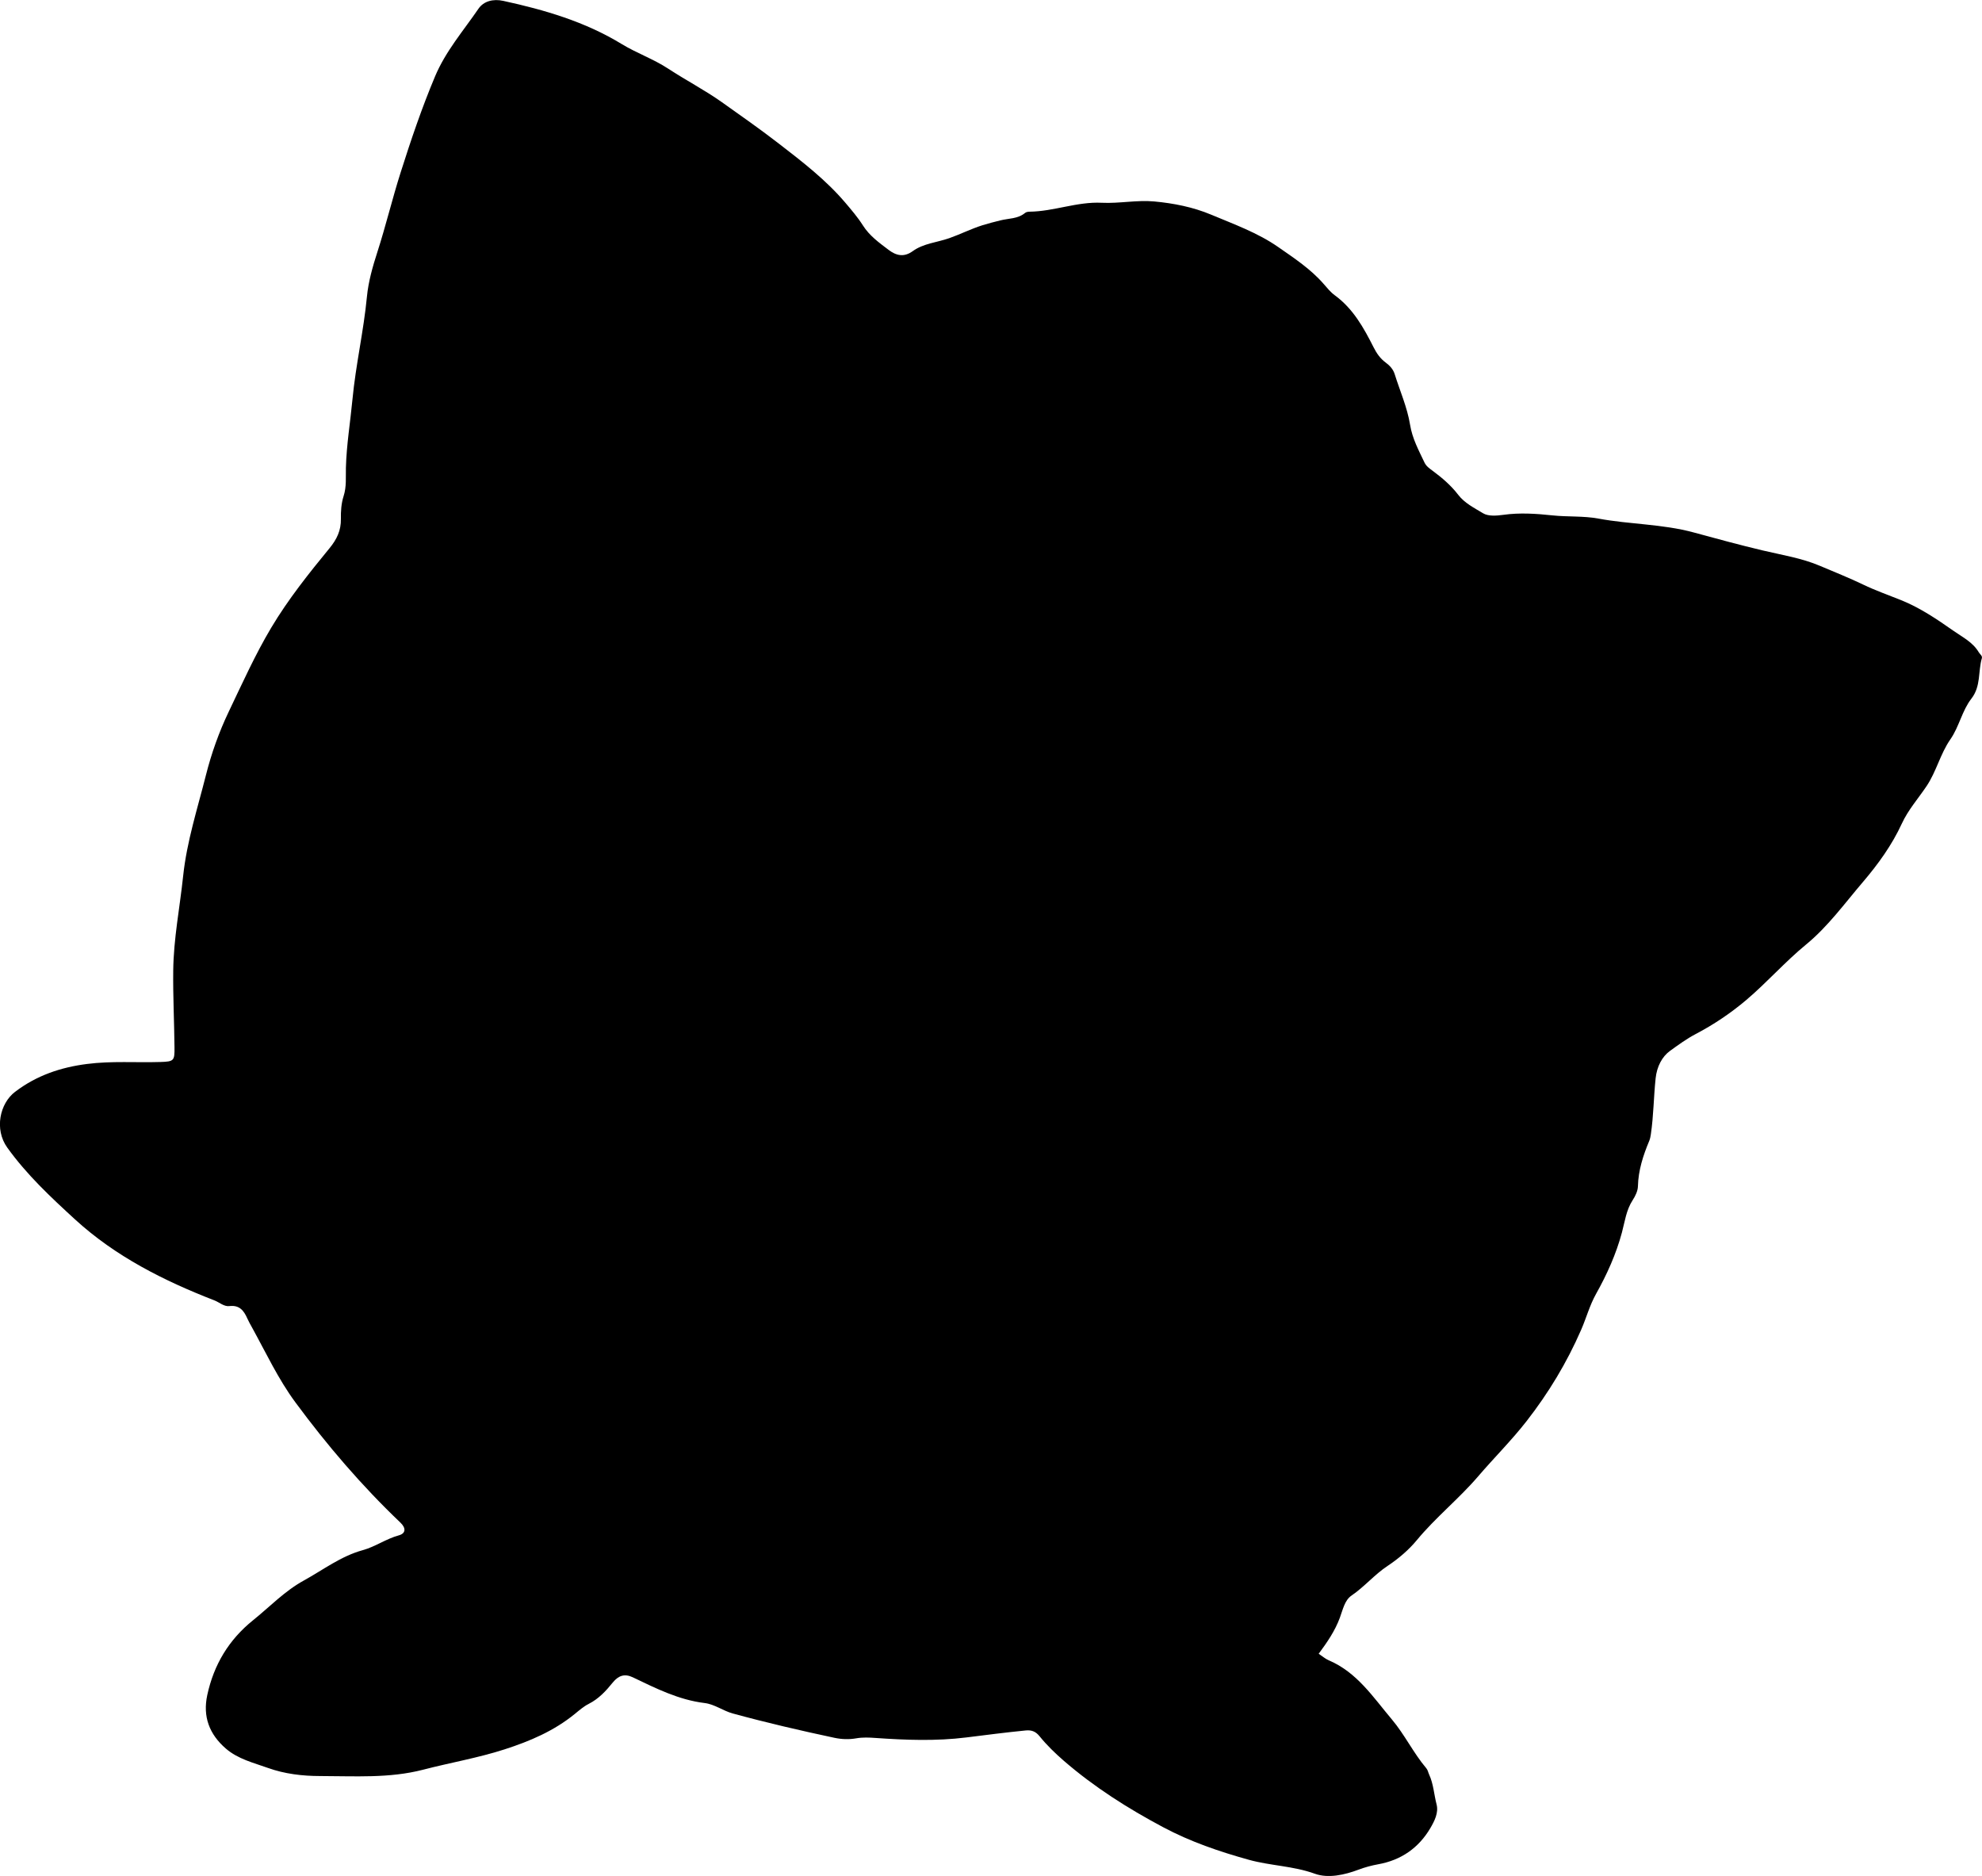 <?xml version="1.0" encoding="utf-8"?>
<!-- Generator: Adobe Illustrator 24.0.2, SVG Export Plug-In . SVG Version: 6.00 Build 0)  -->
<svg version="1.1" id="Layer_1" xmlns="http://www.w3.org/2000/svg" xmlns:xlink="http://www.w3.org/1999/xlink" x="0px" y="0px"
	 width="859.74" height="813.64" viewBox="0 0 859.74 813.64" style="enable-background:new 0 0 859.74 813.64;" xml:space="preserve">
<g>
	<path d="M572.01,717.27c1.57,1.04,2.85,2.19,4.35,2.83c12.28,5.21,19.25,15.99,27.38,25.63c5.61,6.65,9.34,14.56,14.94,21.18
		c0.68,0.8,0.81,1.8,1.22,2.69c1.92,4.13,2.13,8.7,3.25,13.02c0.94,3.61-0.94,7.27-2.73,10.31c-5.05,8.56-12.62,13.83-22.53,15.63
		c-2.92,0.53-5.84,1.31-8.62,2.36c-5.97,2.25-13.11,3.86-18.91,1.76c-9.36-3.4-19.29-3.45-28.67-6.06
		c-12.78-3.55-25.33-7.83-37.16-14.13c-15.34-8.17-29.89-17.39-43.05-28.78c-3.79-3.29-7.38-6.76-10.53-10.65
		c-1.66-2.05-3.4-2.78-6-2.53c-8.6,0.85-17.18,1.96-25.75,3.03c-13.16,1.64-26.24,1.15-39.36,0.23c-2.84-0.2-5.62-0.34-8.45,0.16
		c-3.13,0.55-6.32,0.43-9.44-0.23c-14.8-3.15-29.55-6.57-44.15-10.57c-4.16-1.14-7.82-3.98-12.14-4.51
		c-11.28-1.37-21.17-6.38-31.19-11.17c-3.44-1.64-6.14-0.85-8.69,2.3c-2.95,3.64-6.06,7.03-10.37,9.21c-2.2,1.11-4.13,2.8-6.07,4.38
		c-9.03,7.38-19.47,11.82-30.47,15.37c-11.59,3.74-23.58,5.77-35.32,8.82c-14.67,3.81-29.78,2.76-44.74,2.75
		c-7.64-0.01-15.37-0.93-22.53-3.5c-6.28-2.25-13.01-3.83-18.32-8.42c-7.18-6.22-10.06-13.86-8.05-23.2
		c2.83-13.13,9.32-23.98,19.86-32.45c7.25-5.83,13.71-12.67,21.98-17.21c8.42-4.63,16.08-10.57,25.64-13.2
		c5.36-1.47,10.08-4.9,15.6-6.41c3.1-0.85,3.18-3.16,0.69-5.54c-16.78-15.99-31.8-33.53-45.55-52.16
		c-7.44-10.08-12.73-21.43-18.74-32.35c-0.72-1.31-1.48-2.61-2.09-3.98c-1.51-3.41-3.38-5.94-7.82-5.41
		c-2.32,0.28-4.29-1.62-6.45-2.46c-21.99-8.54-42.94-19.07-60.48-35.13c-10.51-9.63-20.94-19.37-29.38-31.13
		c-5.74-7.99-3.22-19.21,3.37-24.21c9.32-7.08,19.69-10.61,31.2-12.08c10.66-1.37,21.29-0.53,31.92-0.86
		c5.81-0.18,6.09-0.57,6.03-6.32c-0.11-11.1-0.68-22.18-0.55-33.3c0.16-13.9,2.86-27.36,4.3-41.03c1.59-15.01,6.23-29.27,9.88-43.74
		c2.37-9.4,5.68-18.74,9.95-27.65c5.87-12.27,11.44-24.69,18.41-36.37c7.33-12.28,16.25-23.45,25.3-34.48
		c3.09-3.77,4.98-7.64,4.89-12.62c-0.06-3.3,0.16-6.78,1.16-9.88c1.34-4.12,0.9-8.19,1.01-12.31c0.26-9.97,1.91-19.82,2.85-29.73
		c1.42-14.93,4.84-29.55,6.27-44.49c0.63-6.56,2.5-13.1,4.54-19.41c3.67-11.4,6.45-23.05,10.07-34.44
		c4.47-14.08,9.2-28.06,14.95-41.72c4.6-10.94,12.26-19.74,18.81-29.31c2.29-3.34,6.39-4.38,10.76-3.43
		c17.96,3.91,35.46,9.02,51.32,18.69c6.52,3.98,13.81,6.5,20.24,10.72c7.63,5.01,15.79,9.24,23.23,14.5
		c8.4,5.95,16.84,11.88,24.98,18.17c10.11,7.81,20.27,15.64,28.61,25.46c2.69,3.17,5.42,6.36,7.64,9.86
		c2.85,4.51,7.03,7.48,11.11,10.58c3.23,2.46,6.61,3.39,10.5,0.57c4.66-3.38,10.59-3.77,15.89-5.64c4.85-1.71,9.44-4.05,14.34-5.59
		c2.54-0.8,5.12-1.44,7.7-2.09c3.64-0.93,7.64-0.63,10.79-3.25c0.47-0.39,1.26-0.53,1.9-0.54c10.6-0.11,20.64-4.4,31.4-3.87
		c7.56,0.37,15.25-1.27,22.75-0.57c8.37,0.78,16.75,2.41,24.68,5.73c9.96,4.18,20.2,7.85,29.11,14.06c6.9,4.81,14,9.47,19.62,15.91
		c1.53,1.75,3.03,3.64,4.89,4.99c7.97,5.81,12.55,14.09,16.85,22.59c1.3,2.58,2.85,4.83,5.2,6.57c1.75,1.29,3.24,2.84,3.93,5.03
		c2.28,7.3,5.46,14.44,6.67,21.91c0.99,6.12,3.76,11.12,6.26,16.44c0.76,1.61,2.13,2.54,3.45,3.52c4.16,3.08,8.03,6.36,11.23,10.54
		c2.74,3.57,6.99,5.68,10.75,7.96c2.25,1.36,5.88,1.07,8.76,0.67c7.17-1,14.21-0.52,21.37,0.24c6.6,0.7,13.36,0.17,19.92,1.39
		c13.7,2.54,27.73,2.32,41.34,6.02c9.91,2.69,19.84,5.41,29.85,7.78c8.39,1.99,16.96,3.31,24.94,6.72
		c6.23,2.66,12.53,5.13,18.65,8.09c5.36,2.59,11.02,4.55,16.54,6.78c8.24,3.33,15.51,8.27,22.74,13.33c3.94,2.76,8.33,4.9,10.9,9.26
		c0.5,0.84,1.63,1.56,1.34,2.56c-1.69,5.78-0.33,12.14-4.55,17.56c-4.05,5.2-5.3,12.17-9.11,17.64c-4.4,6.32-6.06,13.97-10.37,20.36
		c-3.61,5.36-7.95,10.24-10.7,16.21c-4.27,9.28-10.3,17.61-16.81,25.24c-7.94,9.29-15.21,19.38-24.71,27.18
		c-9.16,7.52-16.96,16.45-25.94,24.06c-6.67,5.65-14.09,10.65-21.9,14.74c-3.99,2.09-7.64,4.78-11.17,7.32
		c-3.47,2.5-5.71,6.84-6.25,11.87c-0.86,8.09-0.88,16.23-2.07,24.28c-0.14,0.98-0.33,2-0.71,2.91c-2.64,6.31-4.73,12.71-4.9,19.68
		c-0.05,2.03-1.13,4.24-2.28,6.01c-2.81,4.32-3.39,9.27-4.67,14.06c-2.51,9.35-6.49,18.17-11.2,26.57c-2.8,5-4.23,10.46-6.49,15.63
		c-6.22,14.27-14.15,27.4-23.7,39.64c-6.55,8.39-14.11,15.89-20.99,23.92c-8.36,9.76-18.4,17.75-26.59,27.66
		c-3.45,4.18-7.94,8.03-12.64,11.14c-5.69,3.76-10.05,9.05-15.7,12.9c-2.96,2.01-3.77,6.17-5.04,9.6
		C579.12,707.29,575.76,712.2,572.01,717.27z"/>
</g>
</svg>
